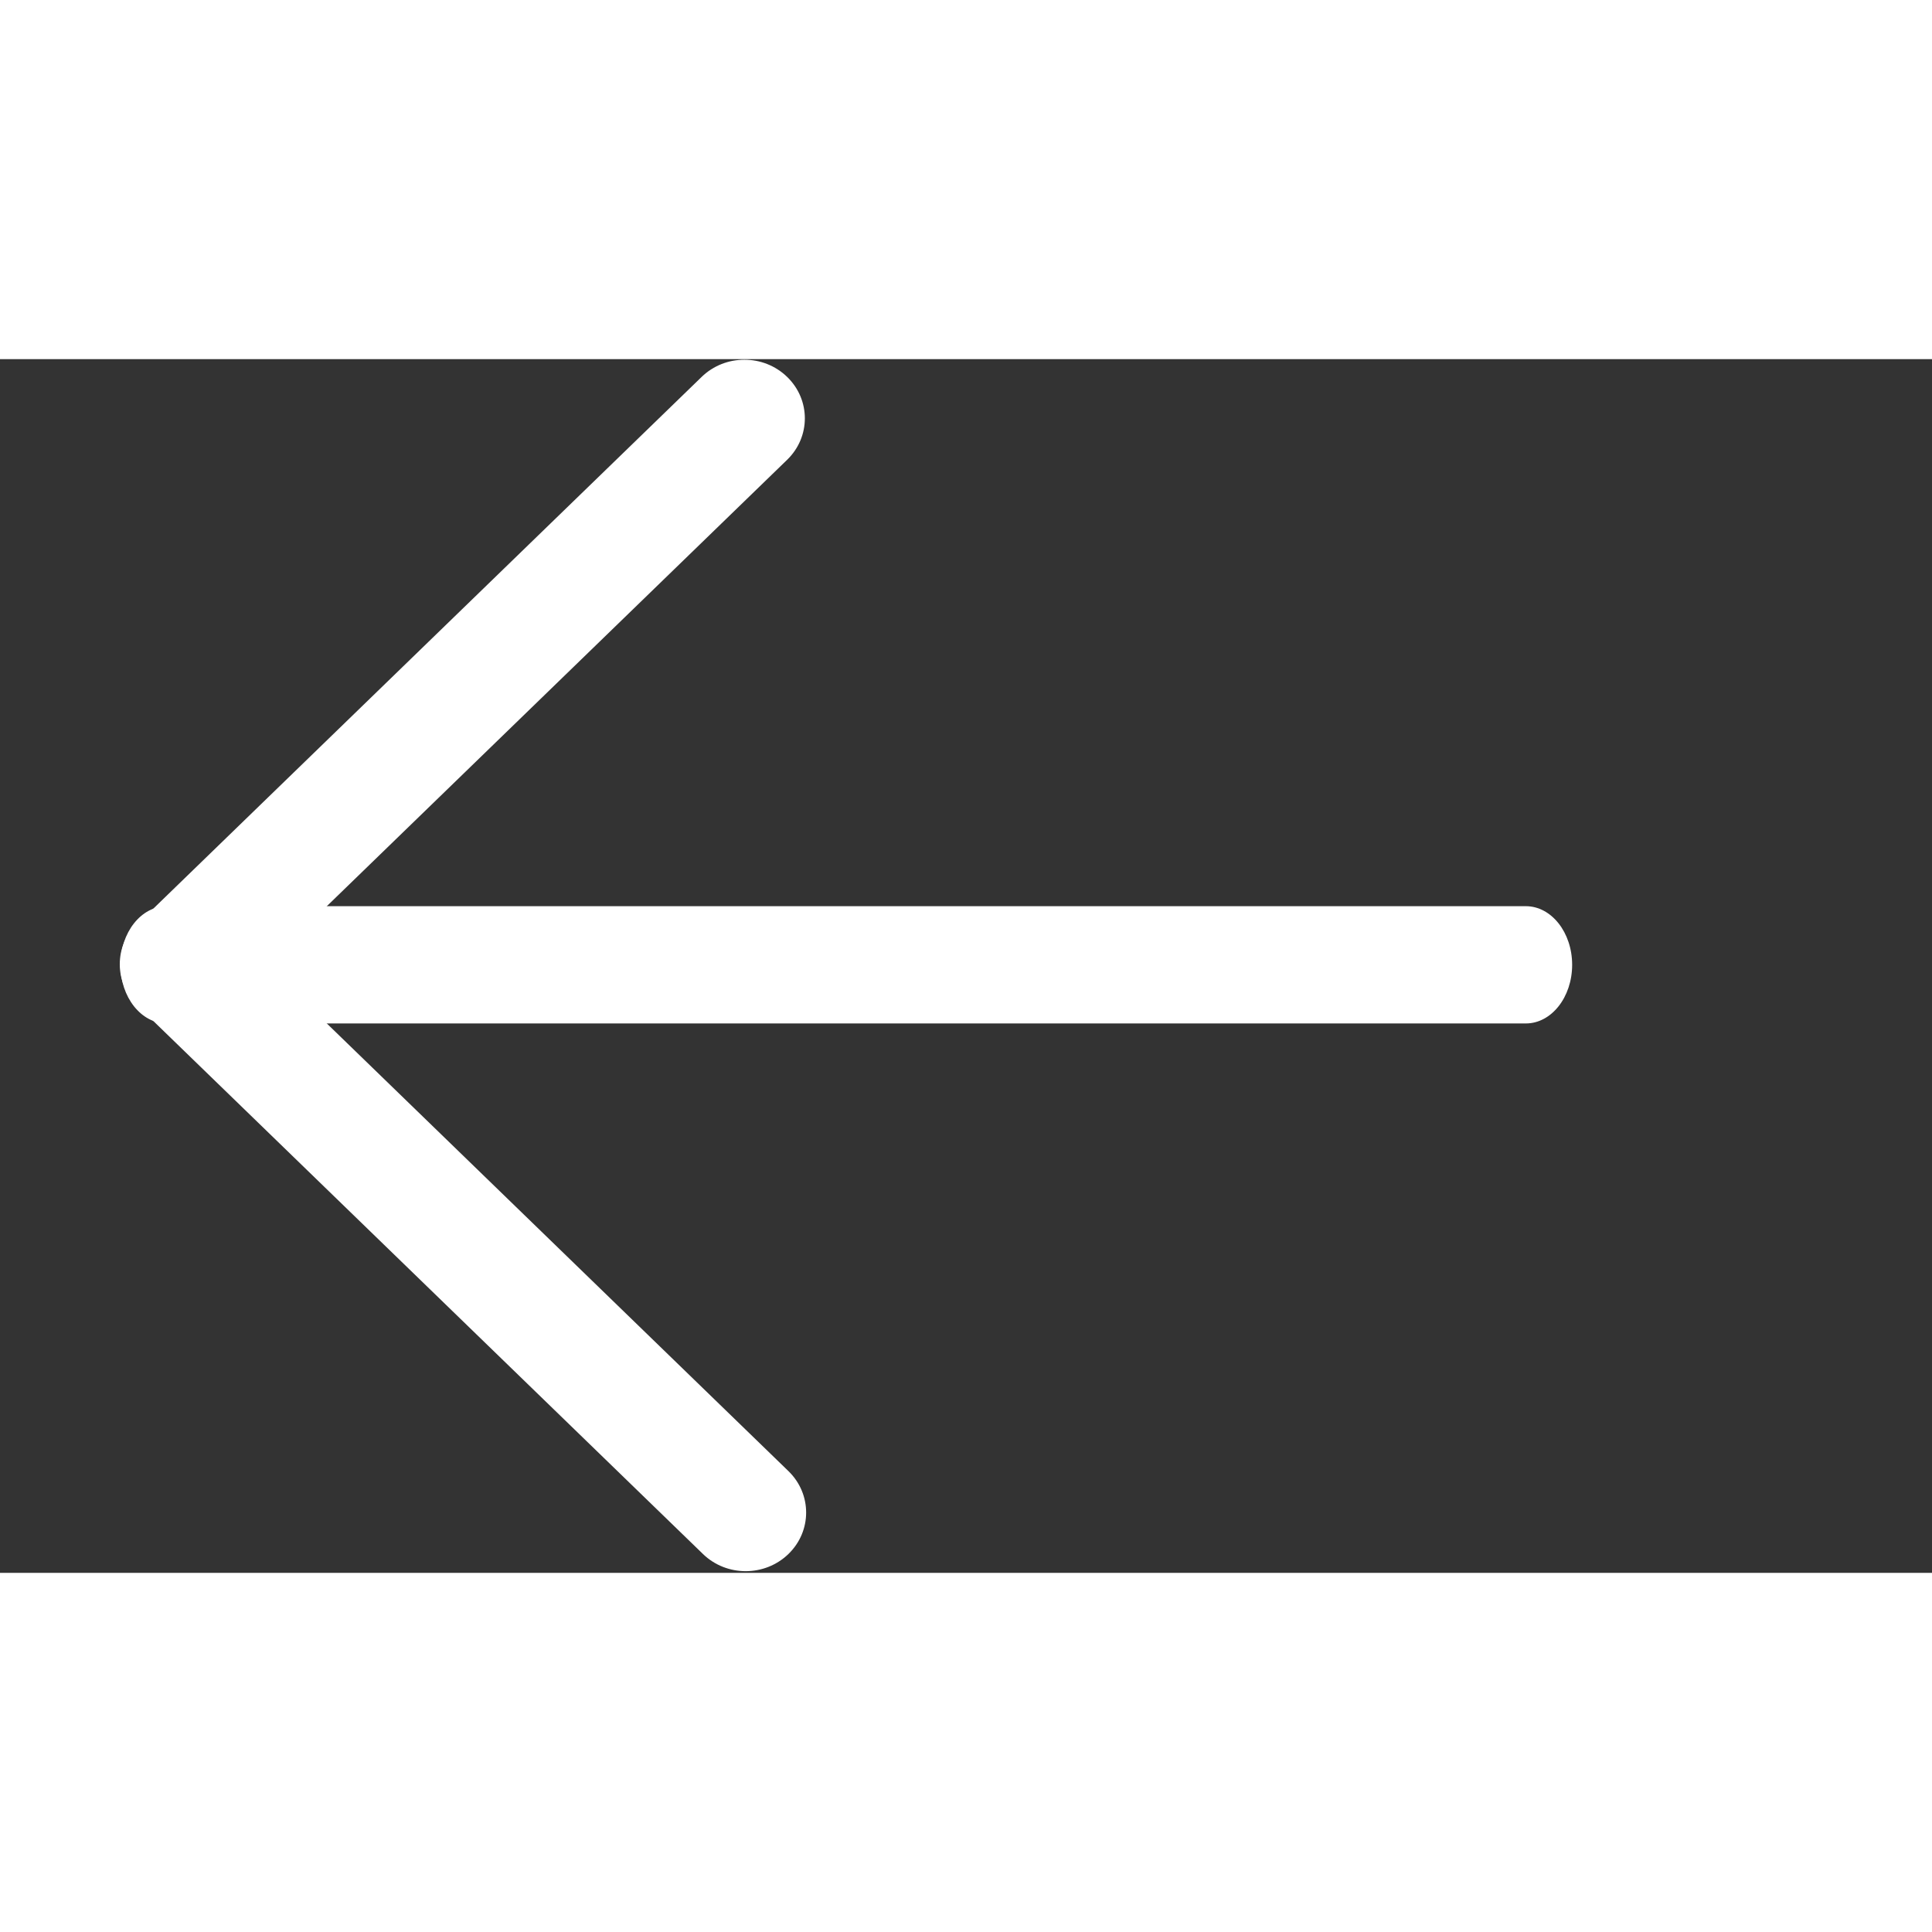 <svg t="1698227340754" class="icon" viewBox="0 0 1630 1024" version="1.1" xmlns="http://www.w3.org/2000/svg" p-id="4828"
	width="22" height="22">
	<rect x="0" y="0" width="1630" height="1024" fill="#333333" stroke="none"/>
	<path
		d="M629.137 1022.574c-13.044 0-26.105-4.832-36.055-14.481L115.999 545.456c-19.929-19.312-19.929-50.621 0-69.934 19.912-19.319 52.199-19.319 72.115 0l477.072 462.625c19.922 19.324 19.922 50.634 0 69.94-9.968 9.671-23.013 14.487-36.049 14.487z m0 0"
		p-id="4829" fill="#ffffff"></path>
	<path
		d="M153.153 559.902c-13.044 0-26.105-4.828-36.049-14.475-19.924-19.319-19.924-50.628 0-69.946L591.971 14.99c19.924-19.324 52.209-19.324 72.127 0 19.924 19.313 19.924 50.622 0 69.93L189.221 545.428c-9.963 9.665-23.017 14.475-36.067 14.475z m0 0"
		p-id="4830" fill="#ffffff"></path>
	<path
		d="M1287.307 560.467H140.668c-21.58 0-39.089-22.157-39.089-49.466 0-27.303 17.509-49.466 39.089-49.466h1146.639c21.58 0 39.091 22.163 39.091 49.466 0 27.309-17.492 49.466-39.091 49.466z m0 0"
		p-id="4831" fill="#ffffff"></path>
</svg>